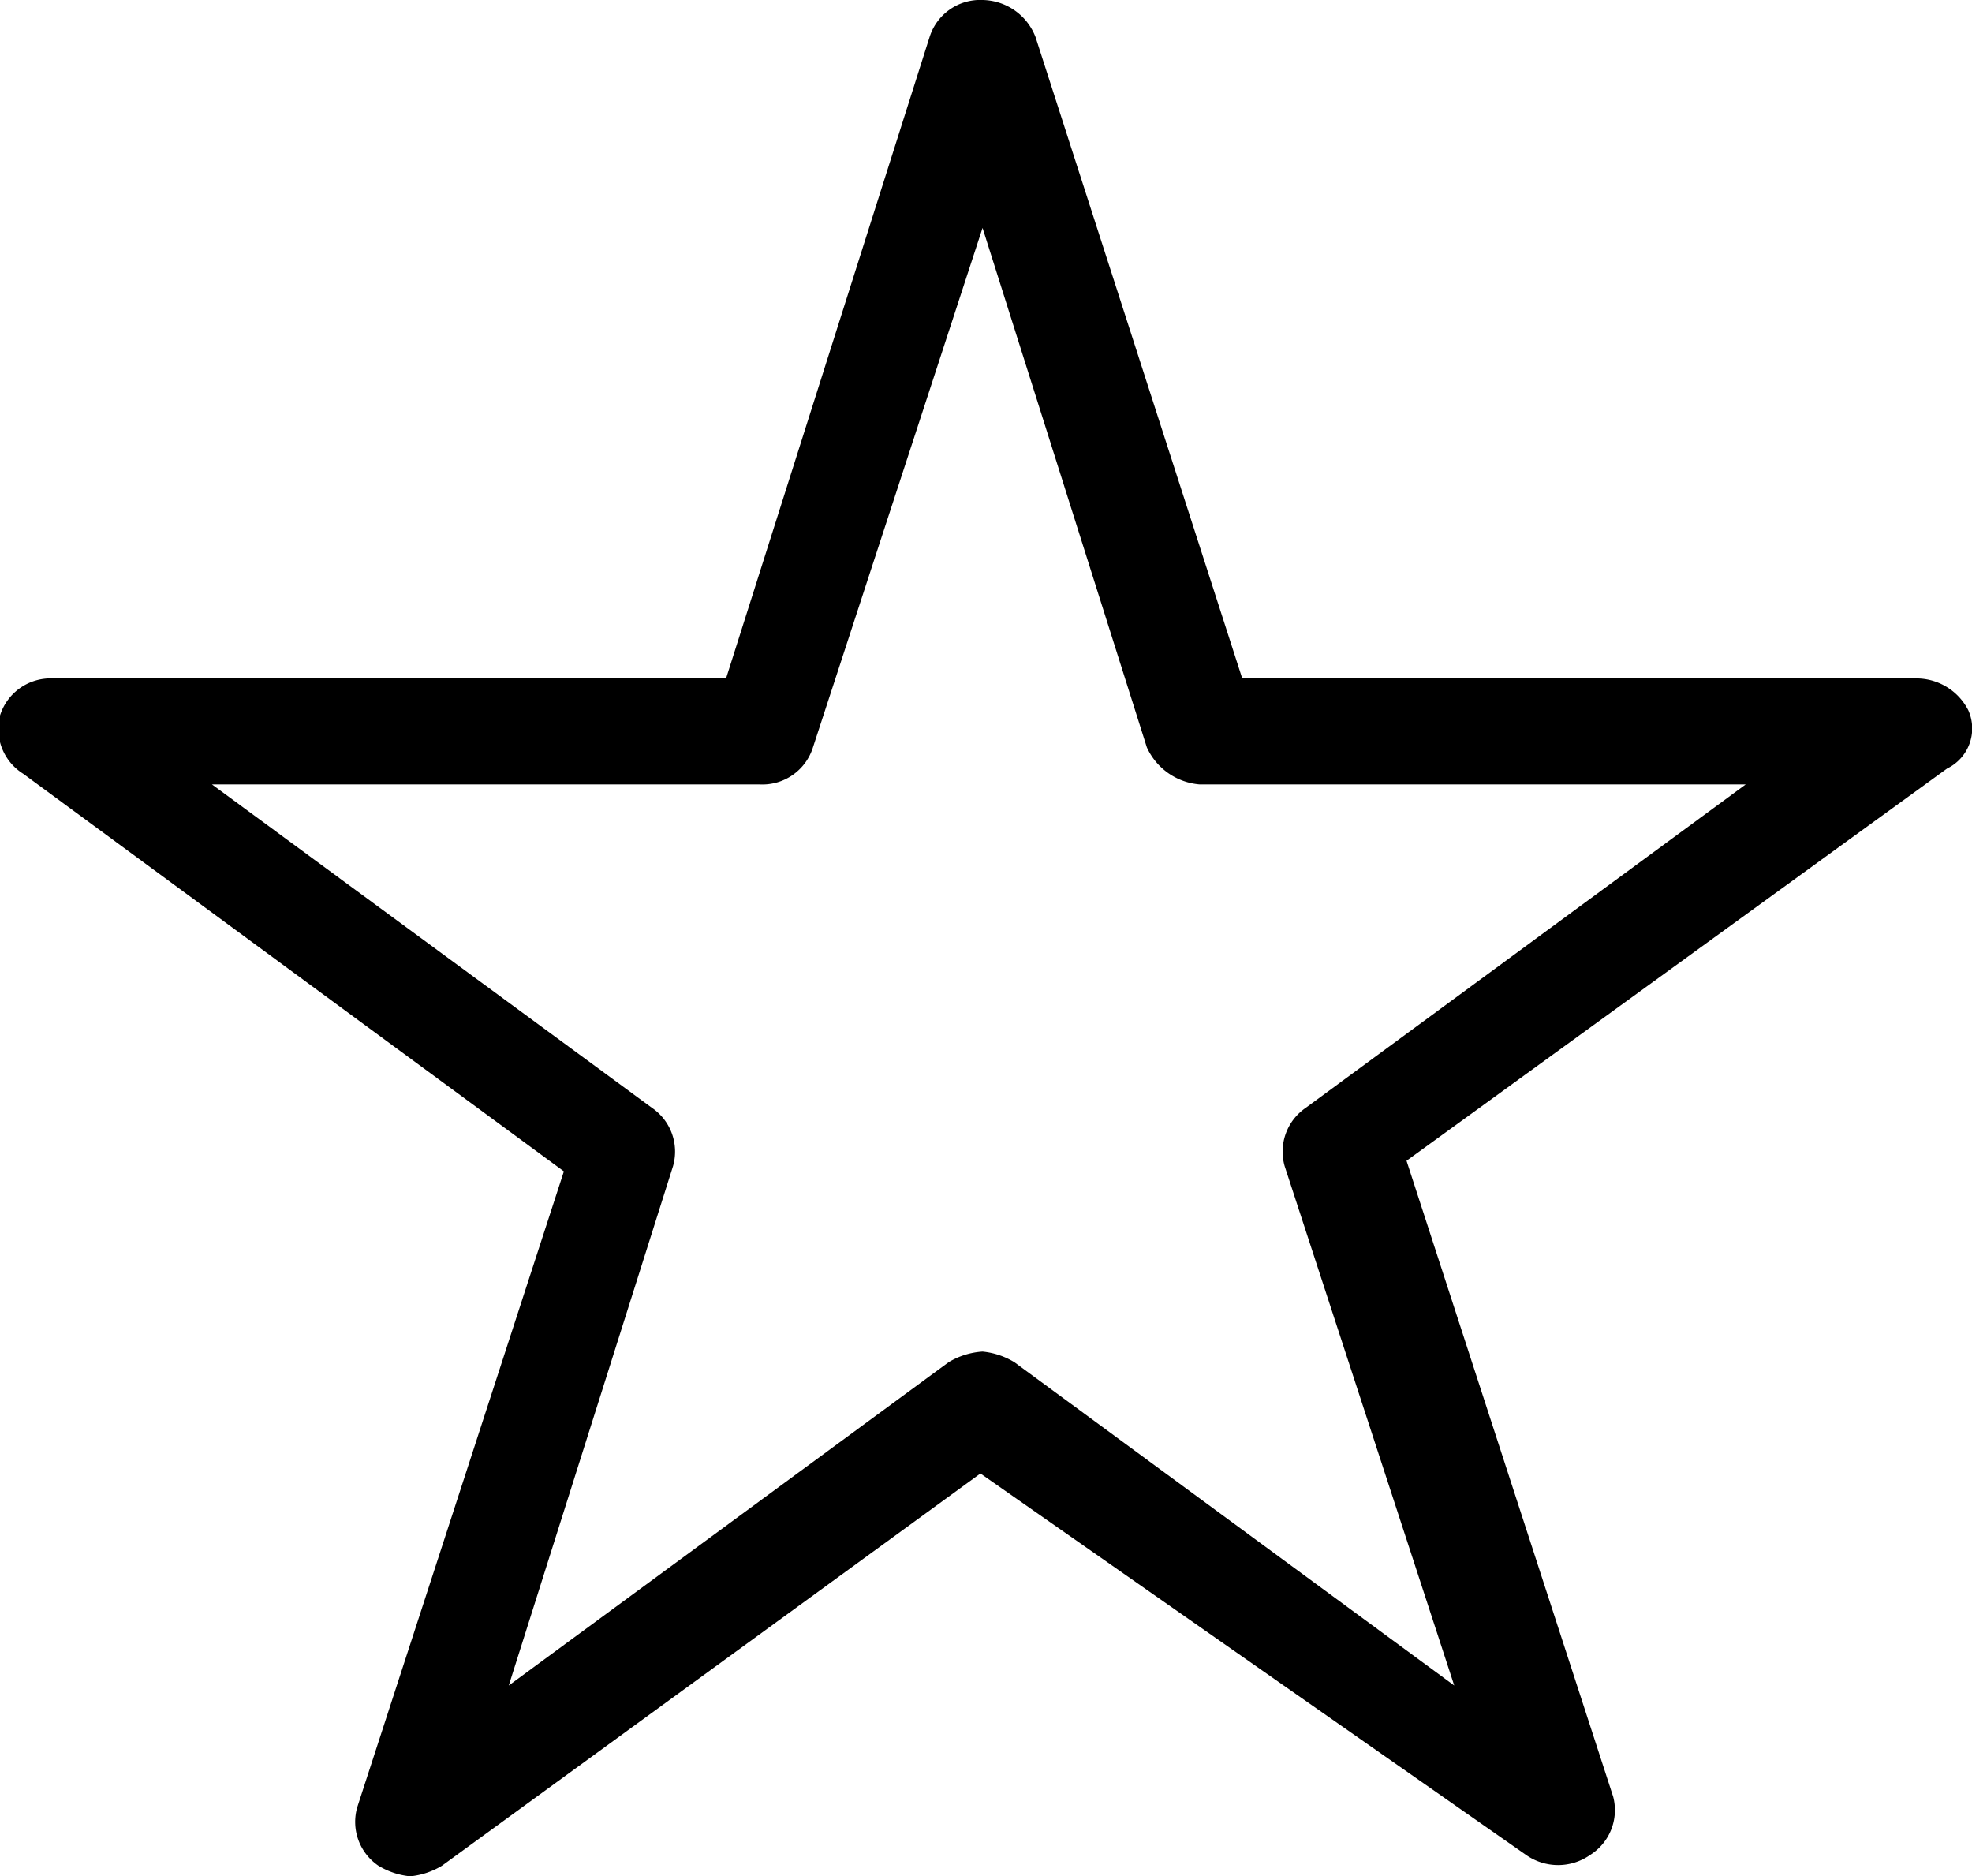 <svg id="Layer_1" data-name="Layer 1" xmlns="http://www.w3.org/2000/svg" viewBox="0 0 37.21 35.4"><title>star</title><path d="M7.74,35.4a1.42,1.42,0,0,1-.6-.2,1,1,0,0,1-.4-1.1l3.9-12L.44,14.6A1,1,0,0,1,0,13.5a1,1,0,0,1,1-.7h12.7L17.54.7a1,1,0,0,1,1-.7,1.09,1.09,0,0,1,1,.7l3.9,12.1h12.7a1.1,1.1,0,0,1,1,.6.84.84,0,0,1-.4,1.1l-10.2,7.4,3.9,12A1,1,0,0,1,30,35a1.05,1.05,0,0,1-1.2,0l-10.3-7.2L8.34,35.2A1.42,1.42,0,0,1,7.74,35.4Zm10.8-9.9a1.42,1.42,0,0,1,.6.2l8.3,6.1L24.24,22a1,1,0,0,1,.4-1.1l8.3-6.1H22.64a1.2,1.2,0,0,1-1-.7l-3.1-9.8-3.2,9.8a1,1,0,0,1-1,.7H4l8.3,6.1a1,1,0,0,1,.4,1.1l-3.1,9.8,8.3-6.1A1.42,1.42,0,0,1,18.54,25.5Z"/></svg>